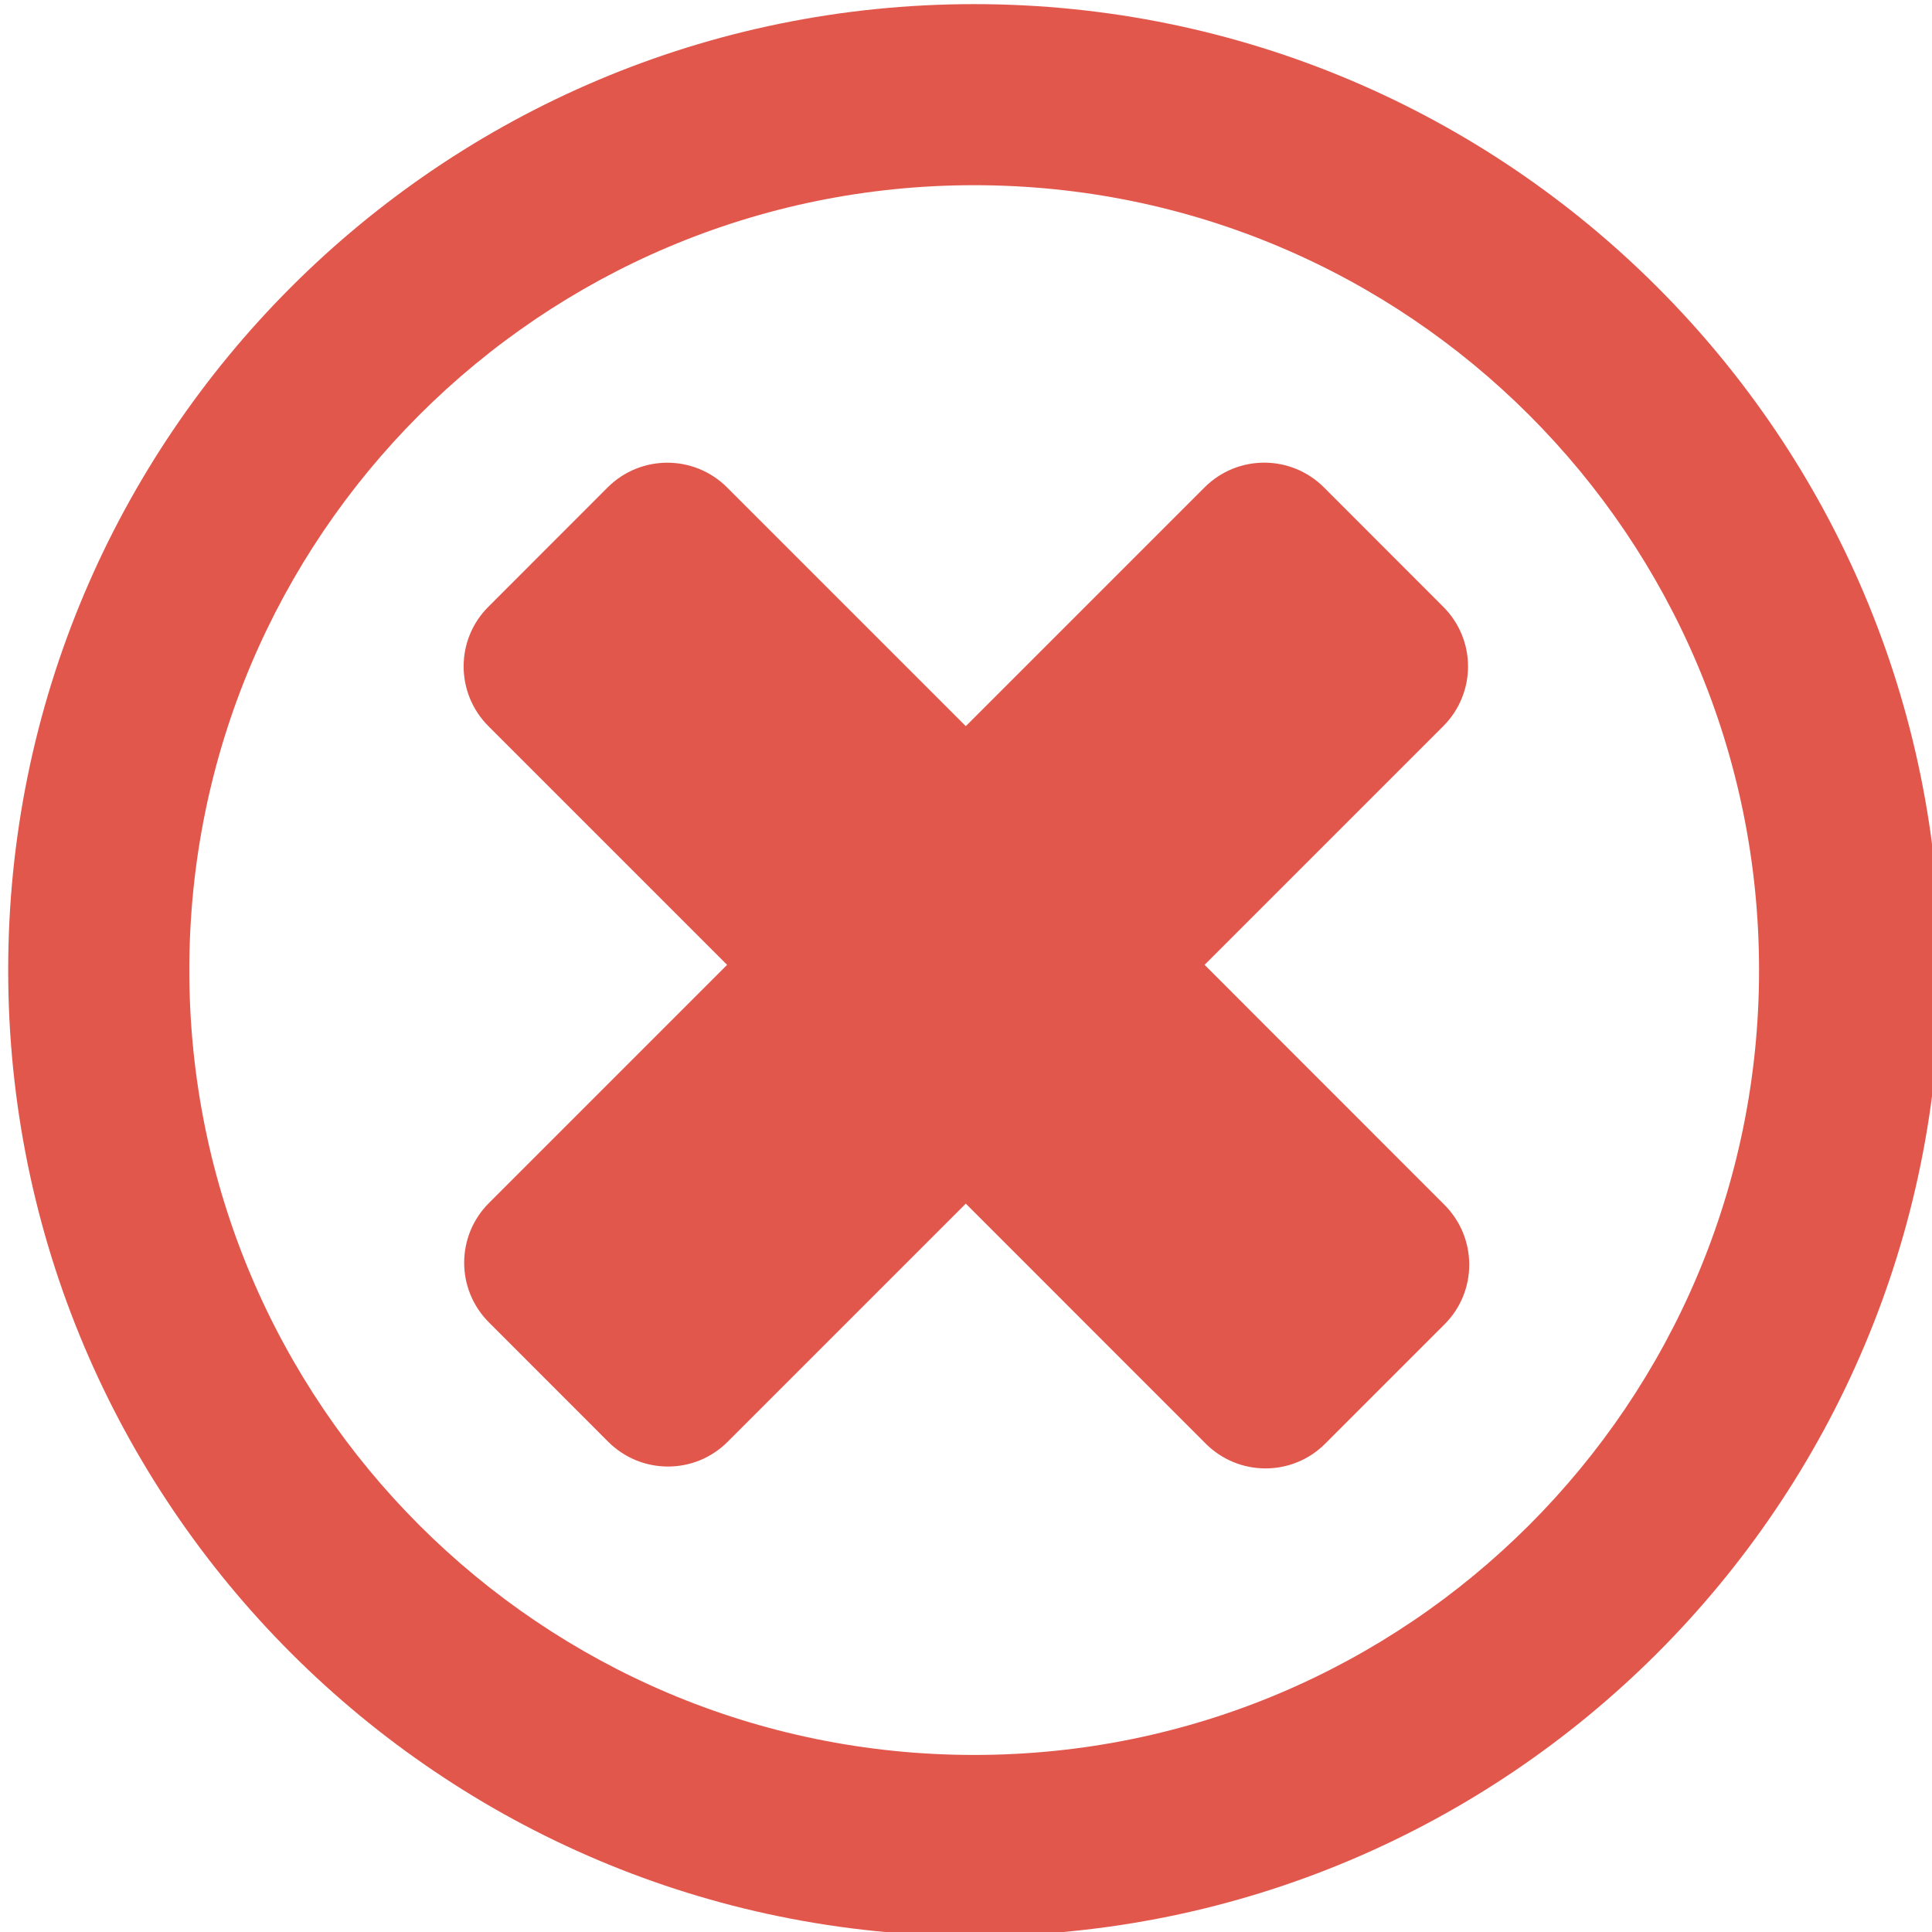 <?xml version="1.0" encoding="UTF-8" standalone="no"?>
<!-- Generator: Adobe Illustrator 19.0.0, SVG Export Plug-In . SVG Version: 6.00 Build 0)  -->

<svg
   xmlns:dc="http://purl.org/dc/elements/1.1/"
   xmlns:cc="http://creativecommons.org/ns#"
   xmlns:rdf="http://www.w3.org/1999/02/22-rdf-syntax-ns#"
   xmlns:svg="http://www.w3.org/2000/svg"
   xmlns="http://www.w3.org/2000/svg"
   xmlns:sodipodi="http://sodipodi.sourceforge.net/DTD/sodipodi-0.dtd"
   xmlns:inkscape="http://www.inkscape.org/namespaces/inkscape"
   version="1.1"
   id="Layer_1"
   x="0px"
   y="0px"
   viewBox="0 0 286.054 286.054"
   style="enable-background:new 0 0 286.054 286.054;"
   xml:space="preserve"
   sodipodi:docname="cancel (1).svg"
   inkscape:version="0.92.4 (5da689c313, 2019-01-14)"><defs
   id="defs39" /><sodipodi:namedview
   pagecolor="#ffffff"
   bordercolor="#666666"
   borderopacity="1"
   objecttolerance="10"
   gridtolerance="10"
   guidetolerance="10"
   inkscape:pageopacity="0"
   inkscape:pageshadow="2"
   inkscape:window-width="1920"
   inkscape:window-height="1057"
   id="namedview37"
   showgrid="false"
   inkscape:zoom="1.6500382"
   inkscape:cx="48.536632"
   inkscape:cy="125.73267"
   inkscape:window-x="-8"
   inkscape:window-y="-8"
   inkscape:window-maximized="1"
   inkscape:current-layer="Layer_1" />
<g
   id="g4"
   transform="matrix(1.398,0,0,1.398,-57.004,-56.951)">
	<path
   style="fill:#e2574c"
   d="m 168.352,142.924 25.28,-25.28 c 3.495,-3.504 3.495,-9.154 0,-12.64 l -12.64,-12.649 c -3.495,-3.486 -9.145,-3.495 -12.64,0 l -25.289,25.289 -25.271,-25.271 c -3.504,-3.504 -9.163,-3.504 -12.658,-0.018 l -12.64,12.649 c -3.495,3.486 -3.486,9.154 0.018,12.649 l 25.271,25.271 -25.227,25.226 c -3.495,3.495 -3.495,9.145 0,12.64 l 12.64,12.649 c 3.495,3.486 9.145,3.495 12.64,0 l 25.226,-25.226 25.405,25.414 c 3.504,3.504 9.163,3.504 12.658,0.009 l 12.64,-12.64 c 3.495,-3.495 3.486,-9.154 -0.009,-12.658 z"
   id="path2"
   inkscape:connector-curvature="0"
   sodipodi:nodetypes="ccccscscccccccsccsscc" />
</g>
<g
   id="g6">
</g>
<g
   id="g8">
</g>
<g
   id="g10">
</g>
<g
   id="g12">
</g>
<g
   id="g14">
</g>
<g
   id="g16">
</g>
<g
   id="g18">
</g>
<g
   id="g20">
</g>
<g
   id="g22">
</g>
<g
   id="g24">
</g>
<g
   id="g26">
</g>
<g
   id="g28">
</g>
<g
   id="g30">
</g>
<g
   id="g32">
</g>
<g
   id="g34">
</g>
<path
   inkscape:connector-curvature="0"
   id="path2-6"
   d="M 144.239,0.611 C 65.243,0.611 1.212,64.643 1.212,143.629 c 0,78.996 64.031,143.027 143.027,143.027 78.996,0 143.027,-64.031 143.027,-143.027 0,-78.977 -64.032,-143.018 -143.027,-143.018 z m 0,259.228 c -64.183,0 -116.209,-52.026 -116.209,-116.209 0,-64.183 52.026,-116.21 116.209,-116.21 64.183,0 116.209,52.026 116.209,116.209 0,64.183 -52.026,116.21 -116.209,116.21 z"
   style="fill:#e2574c"
   sodipodi:nodetypes="ssssssssss" /></svg>